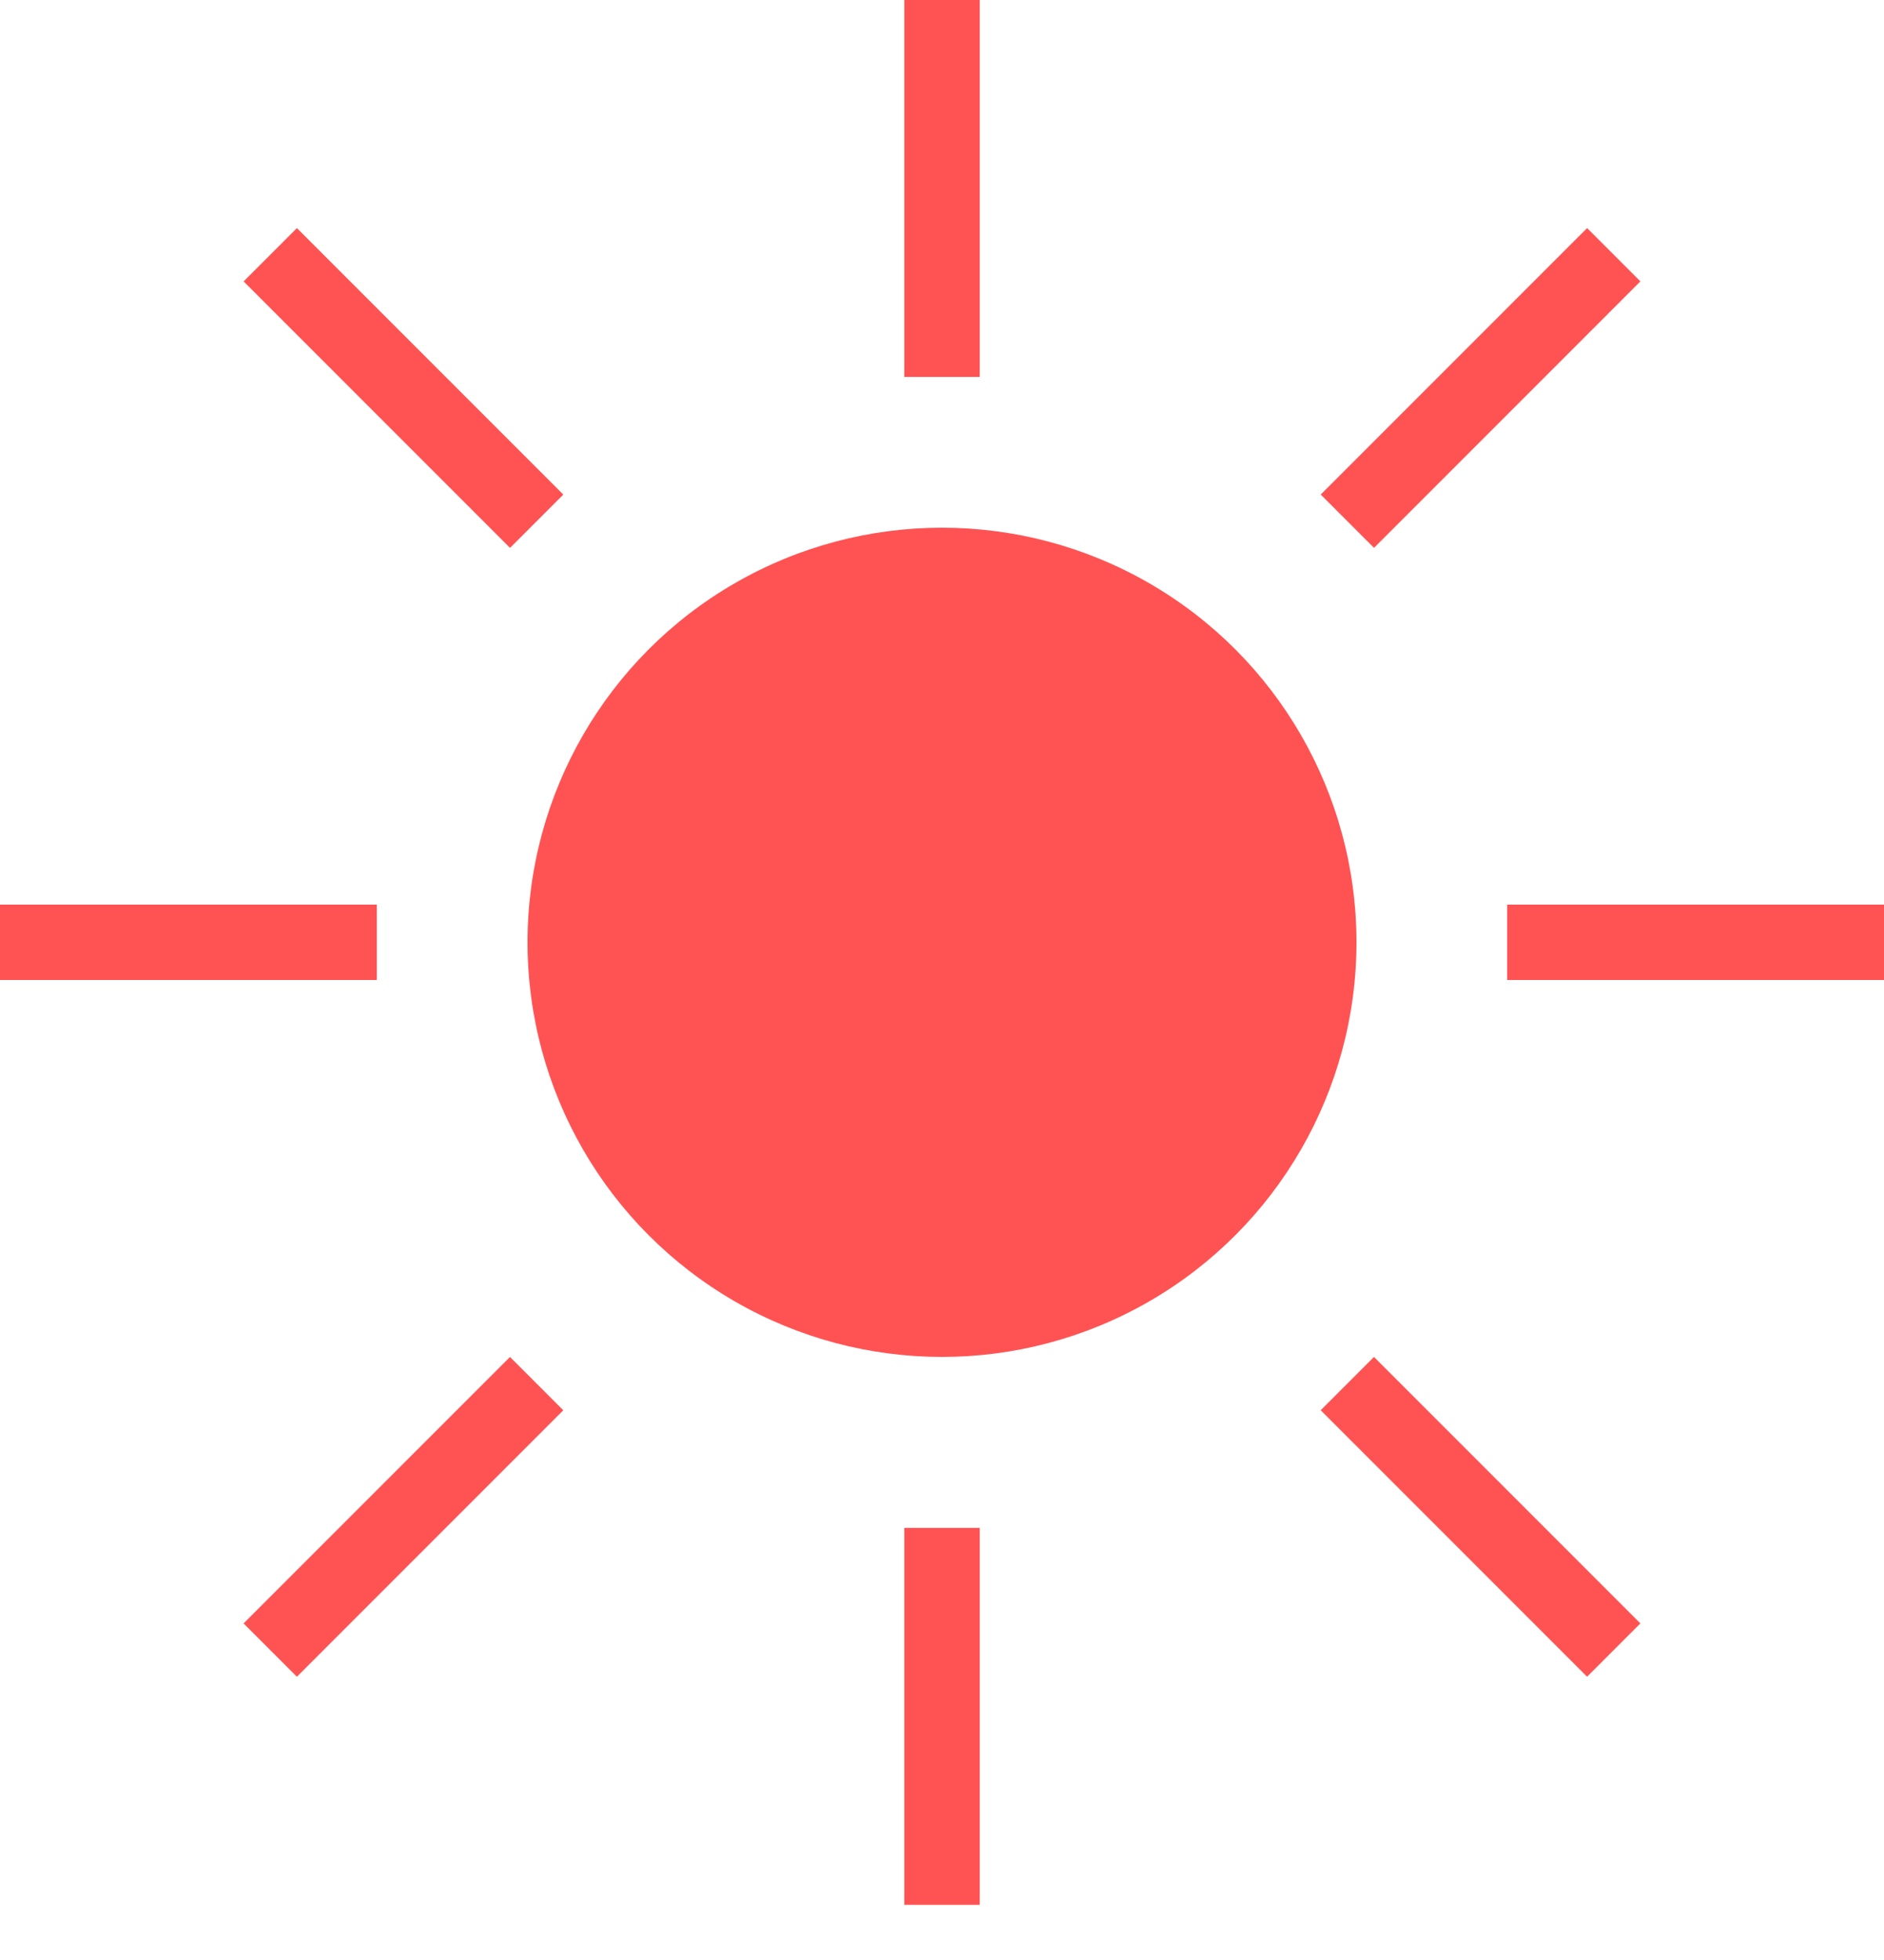 <svg width="25" height="26" viewBox="0 0 25 26" fill="none" xmlns="http://www.w3.org/2000/svg">
<line x1="12.5" y1="5" x2="12.5" stroke="#FF5353"/>
<line y1="-0.5" x2="5" y2="-0.5" transform="matrix(0 1 1 0 13 20.268)" stroke="#FF5353"/>
<line x1="17.879" y1="6.914" x2="21.414" y2="3.379" stroke="#FF5353"/>
<line y1="-0.5" x2="5" y2="-0.5" transform="matrix(0.707 0.707 0.707 -0.707 18.232 18)" stroke="#FF5353"/>
<line x1="20" y1="12.5" x2="25" y2="12.5" stroke="#FF5353"/>
<line y1="-0.5" x2="5" y2="-0.5" transform="matrix(-0.707 -0.707 -0.707 0.707 6.768 7.268)" stroke="#FF5353"/>
<line x1="7.121" y1="18.354" x2="3.586" y2="21.889" stroke="#FF5353"/>
<line y1="-0.5" x2="5" y2="-0.5" transform="matrix(-1 0 0 1 5 13)" stroke="#FF5353"/>
<circle cx="12.5" cy="12.5" r="5.5" fill="#FF5353"/>
</svg>

